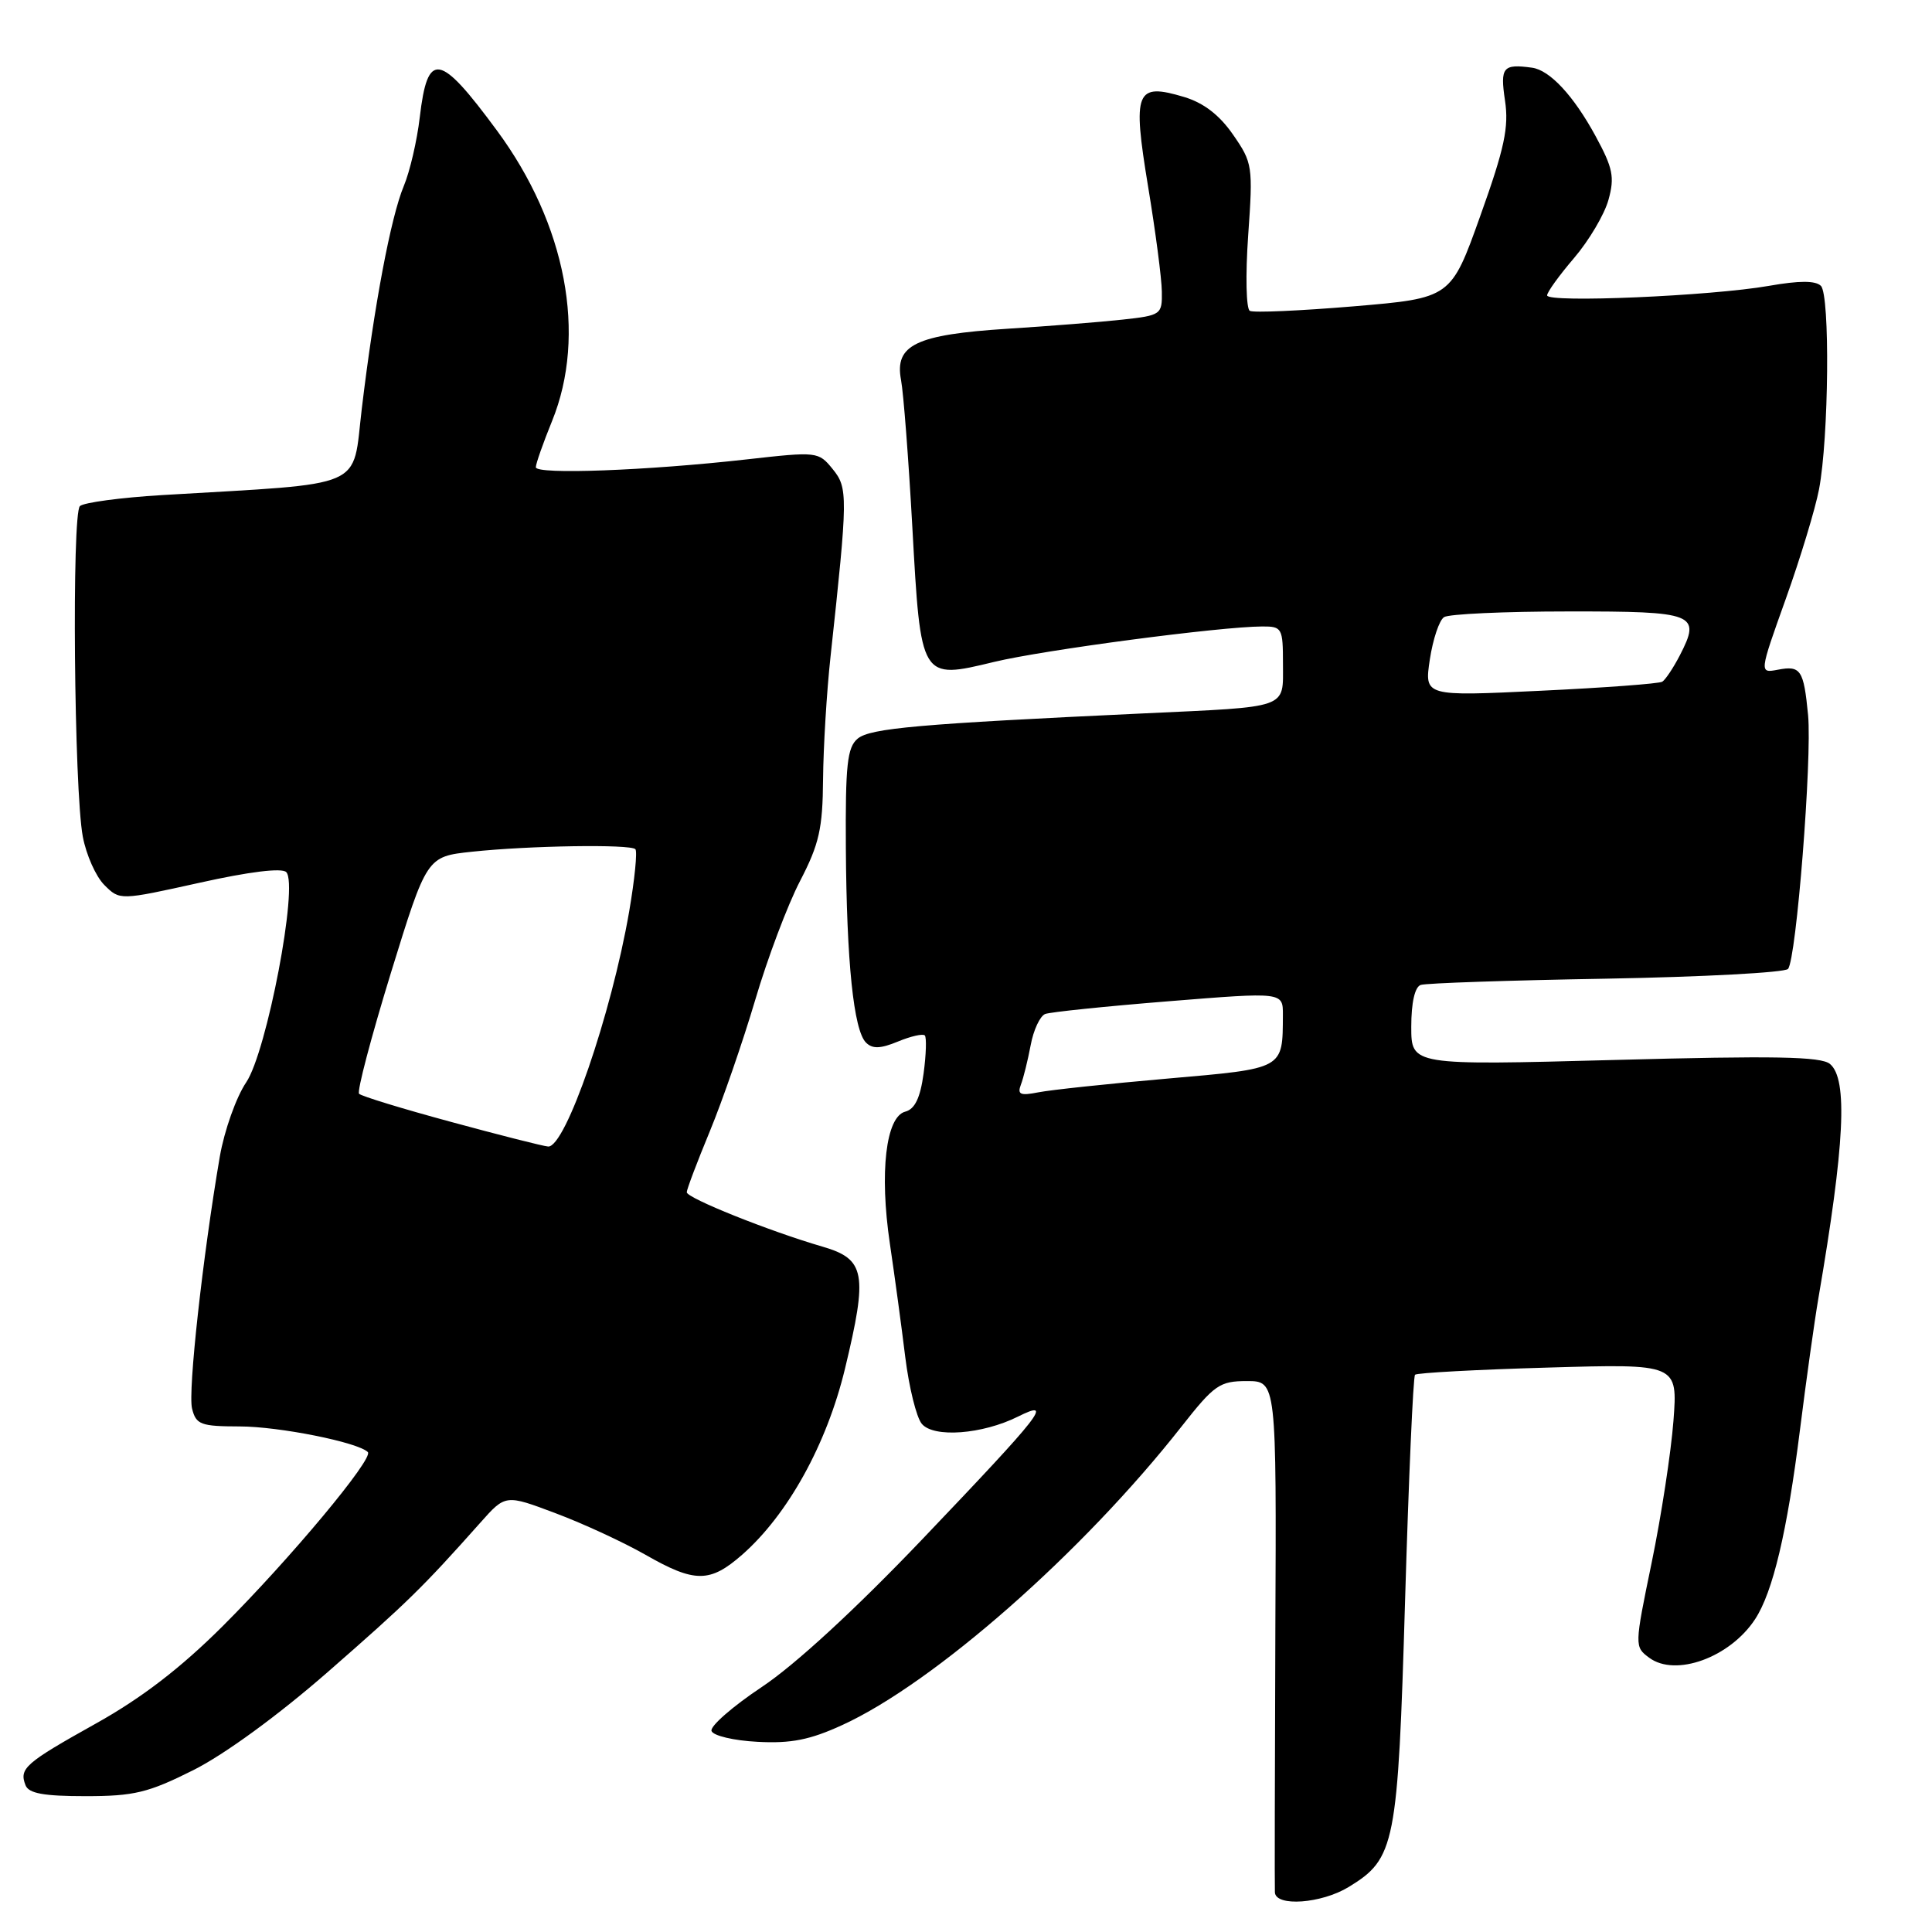 <?xml version="1.0" encoding="UTF-8" standalone="no"?>
<!DOCTYPE svg PUBLIC "-//W3C//DTD SVG 1.1//EN" "http://www.w3.org/Graphics/SVG/1.1/DTD/svg11.dtd" >
<svg xmlns="http://www.w3.org/2000/svg" xmlns:xlink="http://www.w3.org/1999/xlink" version="1.1" viewBox="0 0 256 256">
 <g >
 <path fill="currentColor"
d=" M 178.70 250.04 C 184.88 246.27 185.22 244.55 186.18 212.06 C 186.66 195.87 187.25 182.41 187.50 182.16 C 187.76 181.91 195.69 181.48 205.14 181.21 C 222.31 180.71 222.31 180.71 221.74 188.28 C 221.42 192.44 220.13 200.88 218.86 207.03 C 216.57 218.12 216.57 218.21 218.53 219.66 C 222.02 222.25 229.24 219.62 232.56 214.55 C 234.92 210.95 236.81 202.95 238.50 189.50 C 239.33 182.90 240.43 175.03 240.95 172.00 C 244.44 151.66 244.87 142.97 242.48 140.98 C 241.29 139.99 235.11 139.88 213.98 140.45 C 187.00 141.17 187.00 141.17 187.00 136.05 C 187.00 132.86 187.47 130.78 188.25 130.51 C 188.94 130.27 199.99 129.90 212.81 129.68 C 225.64 129.45 236.48 128.87 236.92 128.39 C 238.02 127.15 240.12 100.52 239.58 94.75 C 239.00 88.76 238.61 88.16 235.58 88.74 C 233.10 89.21 233.10 89.21 236.62 79.37 C 238.56 73.95 240.54 67.41 241.03 64.84 C 242.33 58.00 242.50 39.10 241.28 37.88 C 240.57 37.17 238.41 37.17 234.38 37.88 C 226.73 39.22 205.00 40.16 205.00 39.14 C 205.00 38.71 206.61 36.48 208.58 34.18 C 210.55 31.87 212.60 28.41 213.13 26.48 C 213.97 23.47 213.72 22.26 211.42 18.03 C 208.51 12.68 205.36 9.29 203.00 8.97 C 199.14 8.44 198.76 8.90 199.42 13.32 C 199.95 16.85 199.36 19.63 196.16 28.57 C 192.26 39.50 192.26 39.50 179.38 40.59 C 172.30 41.18 166.10 41.46 165.61 41.19 C 165.12 40.93 165.02 36.49 165.39 31.20 C 166.04 22.01 165.97 21.57 163.39 17.85 C 161.59 15.24 159.49 13.63 156.90 12.85 C 150.48 10.93 150.04 12.04 152.13 24.73 C 153.11 30.65 153.93 36.91 153.95 38.63 C 154.00 41.68 153.86 41.79 148.75 42.35 C 145.86 42.67 139.00 43.21 133.50 43.56 C 121.36 44.34 118.52 45.70 119.39 50.34 C 119.72 52.08 120.39 60.86 120.89 69.86 C 122.01 90.11 121.98 90.06 131.71 87.71 C 138.30 86.12 161.69 83.03 167.25 83.01 C 169.88 83.00 170.00 83.21 170.00 87.98 C 170.00 93.97 170.96 93.62 151.50 94.53 C 121.75 95.92 115.31 96.49 113.65 97.87 C 112.26 99.03 112.01 101.33 112.08 112.37 C 112.18 127.49 113.11 136.51 114.75 138.15 C 115.60 139.00 116.66 138.97 118.98 138.01 C 120.67 137.31 122.28 136.94 122.54 137.20 C 122.79 137.46 122.72 139.73 122.38 142.25 C 121.94 145.48 121.22 146.97 119.95 147.30 C 117.38 147.97 116.52 155.35 117.91 164.77 C 118.54 169.02 119.46 175.79 119.95 179.81 C 120.45 183.83 121.43 187.81 122.14 188.66 C 123.70 190.55 130.17 190.06 134.88 187.71 C 139.66 185.33 138.19 187.21 122.17 204.00 C 113.34 213.25 105.34 220.61 100.95 223.53 C 97.08 226.11 94.07 228.73 94.28 229.36 C 94.49 229.99 97.23 230.64 100.38 230.80 C 104.81 231.04 107.33 230.54 111.60 228.58 C 123.78 223.01 143.49 205.67 156.56 189.02 C 160.91 183.49 161.61 183.00 165.22 183.00 C 169.14 183.00 169.14 183.00 168.99 216.25 C 168.92 234.54 168.89 250.06 168.93 250.75 C 169.04 252.68 175.09 252.24 178.70 250.04 Z  M 25.62 234.55 C 29.76 232.47 36.88 227.28 43.50 221.49 C 53.99 212.32 55.97 210.39 63.65 201.76 C 66.98 198.01 66.98 198.01 73.64 200.52 C 77.30 201.89 82.64 204.37 85.52 206.01 C 92.07 209.76 94.07 209.75 98.35 206.00 C 104.40 200.68 109.55 191.37 111.96 181.38 C 115.01 168.73 114.66 166.84 109.00 165.19 C 101.92 163.13 91.00 158.75 91.00 157.98 C 91.00 157.59 92.38 153.95 94.06 149.89 C 95.74 145.82 98.44 138.00 100.07 132.50 C 101.69 127.00 104.36 119.91 106.01 116.74 C 108.55 111.84 109.01 109.80 109.06 103.24 C 109.10 98.98 109.54 91.67 110.05 87.00 C 112.36 65.68 112.37 64.66 110.33 62.15 C 108.45 59.84 108.29 59.82 98.96 60.87 C 85.75 62.36 71.00 62.91 71.00 61.91 C 71.00 61.45 71.97 58.69 73.15 55.79 C 77.79 44.37 75.02 29.72 65.85 17.30 C 58.22 6.95 56.66 6.69 55.62 15.55 C 55.26 18.63 54.31 22.73 53.50 24.66 C 51.79 28.75 49.57 40.51 47.94 54.15 C 46.64 64.96 48.93 63.97 21.50 65.60 C 16.00 65.93 11.09 66.59 10.59 67.06 C 9.50 68.09 9.81 104.65 10.97 110.85 C 11.42 113.26 12.70 116.15 13.83 117.27 C 15.87 119.31 15.87 119.31 26.44 116.97 C 33.03 115.50 37.36 114.97 37.93 115.56 C 39.58 117.25 35.35 139.39 32.62 143.42 C 31.30 145.37 29.73 149.79 29.13 153.23 C 26.87 166.44 24.88 184.40 25.45 186.65 C 25.98 188.77 26.59 189.00 31.77 189.01 C 37.00 189.02 47.45 191.11 48.74 192.41 C 49.56 193.23 38.42 206.58 29.48 215.50 C 23.93 221.03 18.75 225.01 12.70 228.38 C 3.31 233.63 2.52 234.32 3.38 236.55 C 3.80 237.64 5.79 238.00 11.33 238.00 C 17.77 238.00 19.63 237.55 25.62 234.55 Z  M 135.27 143.73 C 135.61 142.86 136.19 140.50 136.57 138.49 C 136.94 136.48 137.81 134.63 138.49 134.36 C 139.17 134.10 146.54 133.34 154.87 132.67 C 170.00 131.45 170.00 131.45 169.99 134.48 C 169.95 141.72 170.25 141.56 154.68 142.92 C 146.88 143.60 139.19 144.42 137.58 144.74 C 135.20 145.21 134.78 145.03 135.27 143.73 Z  M 189.46 87.38 C 189.87 84.70 190.71 82.17 191.35 81.77 C 191.98 81.36 199.38 81.02 207.78 81.02 C 224.66 81.00 225.44 81.31 222.58 86.85 C 221.72 88.51 220.67 90.08 220.26 90.33 C 219.84 90.59 212.58 91.13 204.12 91.53 C 188.73 92.27 188.73 92.27 189.46 87.38 Z  M 59.81 148.67 C 53.38 146.93 47.88 145.25 47.58 144.93 C 47.28 144.62 49.18 137.42 51.79 128.93 C 56.55 113.50 56.55 113.50 62.52 112.86 C 70.09 112.05 83.50 111.84 84.19 112.52 C 84.47 112.80 84.10 116.52 83.37 120.77 C 81.01 134.42 74.92 152.08 72.63 151.92 C 72.01 151.88 66.24 150.42 59.81 148.67 Z "/>
</g>
</svg>